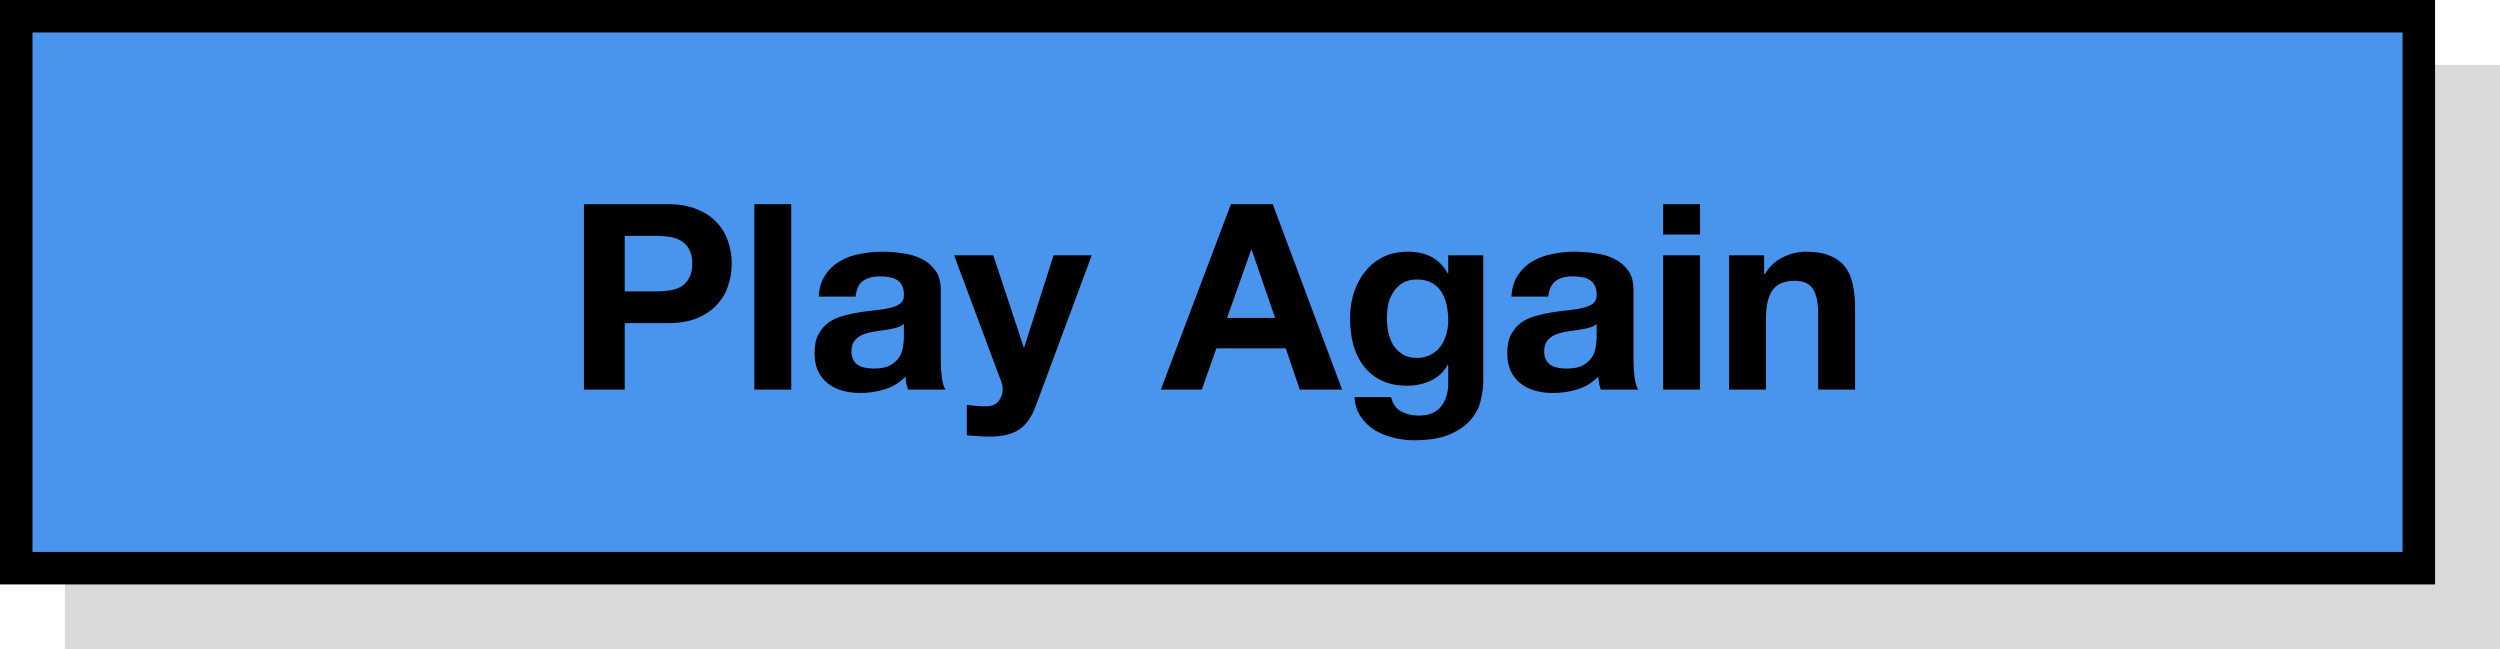 <svg width="154" height="40" viewBox="0 0 154 40" fill="none" xmlns="http://www.w3.org/2000/svg">
<rect x="4" y="4" width="150" height="36" fill="#D9D9D9"/>
<rect x="1" y="1" width="148" height="34" fill="#4994EC" stroke="black" stroke-width="2"/>
<path d="M38.483 17.952V14.528H40.435C40.723 14.528 41.001 14.549 41.267 14.592C41.534 14.635 41.769 14.72 41.971 14.848C42.174 14.965 42.334 15.136 42.451 15.36C42.579 15.584 42.643 15.877 42.643 16.24C42.643 16.603 42.579 16.896 42.451 17.12C42.334 17.344 42.174 17.52 41.971 17.648C41.769 17.765 41.534 17.845 41.267 17.888C41.001 17.931 40.723 17.952 40.435 17.952H38.483ZM35.971 12.576V24H38.483V19.904H41.123C41.838 19.904 42.446 19.803 42.947 19.6C43.449 19.387 43.854 19.109 44.163 18.768C44.483 18.427 44.712 18.037 44.851 17.6C45.001 17.152 45.075 16.699 45.075 16.24C45.075 15.771 45.001 15.317 44.851 14.88C44.712 14.443 44.483 14.053 44.163 13.712C43.854 13.371 43.449 13.099 42.947 12.896C42.446 12.683 41.838 12.576 41.123 12.576H35.971ZM46.467 12.576V24H48.739V12.576H46.467ZM50.432 18.272C50.464 17.739 50.597 17.296 50.832 16.944C51.067 16.592 51.365 16.309 51.728 16.096C52.091 15.883 52.496 15.733 52.944 15.648C53.403 15.552 53.861 15.504 54.32 15.504C54.736 15.504 55.157 15.536 55.584 15.6C56.011 15.653 56.4 15.765 56.752 15.936C57.104 16.107 57.392 16.347 57.616 16.656C57.84 16.955 57.952 17.355 57.952 17.856V22.16C57.952 22.533 57.973 22.891 58.016 23.232C58.059 23.573 58.133 23.829 58.24 24H55.936C55.893 23.872 55.856 23.744 55.824 23.616C55.803 23.477 55.787 23.339 55.776 23.2C55.413 23.573 54.987 23.835 54.496 23.984C54.005 24.133 53.504 24.208 52.992 24.208C52.597 24.208 52.229 24.16 51.888 24.064C51.547 23.968 51.248 23.819 50.992 23.616C50.736 23.413 50.533 23.157 50.384 22.848C50.245 22.539 50.176 22.171 50.176 21.744C50.176 21.275 50.256 20.891 50.416 20.592C50.587 20.283 50.8 20.037 51.056 19.856C51.323 19.675 51.621 19.541 51.952 19.456C52.293 19.36 52.635 19.285 52.976 19.232C53.317 19.179 53.653 19.136 53.984 19.104C54.315 19.072 54.608 19.024 54.864 18.96C55.12 18.896 55.323 18.805 55.472 18.688C55.621 18.56 55.691 18.379 55.68 18.144C55.68 17.899 55.637 17.707 55.552 17.568C55.477 17.419 55.371 17.307 55.232 17.232C55.104 17.147 54.949 17.093 54.768 17.072C54.597 17.04 54.411 17.024 54.208 17.024C53.76 17.024 53.408 17.12 53.152 17.312C52.896 17.504 52.747 17.824 52.704 18.272H50.432ZM55.68 19.952C55.584 20.037 55.461 20.107 55.312 20.16C55.173 20.203 55.019 20.24 54.848 20.272C54.688 20.304 54.517 20.331 54.336 20.352C54.155 20.373 53.973 20.4 53.792 20.432C53.621 20.464 53.451 20.507 53.28 20.56C53.12 20.613 52.976 20.688 52.848 20.784C52.731 20.869 52.635 20.981 52.56 21.12C52.485 21.259 52.448 21.435 52.448 21.648C52.448 21.851 52.485 22.021 52.56 22.16C52.635 22.299 52.736 22.411 52.864 22.496C52.992 22.571 53.141 22.624 53.312 22.656C53.483 22.688 53.659 22.704 53.84 22.704C54.288 22.704 54.635 22.629 54.88 22.48C55.125 22.331 55.307 22.155 55.424 21.952C55.541 21.739 55.611 21.525 55.632 21.312C55.664 21.099 55.68 20.928 55.68 20.8V19.952ZM63.796 25.024L67.252 15.728H64.9L63.092 21.392H63.06L61.188 15.728H58.772L61.668 23.488C61.732 23.648 61.764 23.819 61.764 24C61.764 24.245 61.689 24.469 61.54 24.672C61.401 24.875 61.182 24.992 60.884 25.024C60.66 25.035 60.436 25.029 60.212 25.008C59.988 24.987 59.769 24.965 59.556 24.944V26.816C59.79 26.837 60.02 26.853 60.244 26.864C60.478 26.885 60.713 26.896 60.948 26.896C61.726 26.896 62.334 26.752 62.772 26.464C63.209 26.176 63.55 25.696 63.796 25.024ZM75.586 19.584L77.074 15.392H77.106L78.546 19.584H75.586ZM75.826 12.576L71.506 24H74.034L74.93 21.456H79.202L80.066 24H82.674L78.402 12.576H75.826ZM87.275 22.048C86.923 22.048 86.629 21.973 86.395 21.824C86.16 21.675 85.968 21.483 85.819 21.248C85.68 21.013 85.579 20.752 85.515 20.464C85.461 20.165 85.435 19.867 85.435 19.568C85.435 19.259 85.467 18.965 85.531 18.688C85.605 18.4 85.717 18.149 85.867 17.936C86.027 17.712 86.219 17.536 86.443 17.408C86.677 17.28 86.955 17.216 87.275 17.216C87.648 17.216 87.957 17.285 88.203 17.424C88.448 17.563 88.645 17.749 88.795 17.984C88.944 18.219 89.051 18.491 89.115 18.8C89.179 19.099 89.211 19.419 89.211 19.76C89.211 20.059 89.168 20.347 89.083 20.624C89.008 20.891 88.891 21.131 88.731 21.344C88.571 21.557 88.368 21.728 88.123 21.856C87.877 21.984 87.595 22.048 87.275 22.048ZM91.371 23.472V15.728H89.211V16.832H89.179C88.901 16.352 88.555 16.011 88.139 15.808C87.733 15.605 87.259 15.504 86.715 15.504C86.139 15.504 85.627 15.616 85.179 15.84C84.741 16.064 84.373 16.368 84.075 16.752C83.776 17.125 83.547 17.563 83.387 18.064C83.237 18.555 83.163 19.067 83.163 19.6C83.163 20.165 83.227 20.704 83.355 21.216C83.493 21.717 83.707 22.16 83.995 22.544C84.283 22.917 84.651 23.216 85.099 23.44C85.547 23.653 86.08 23.76 86.699 23.76C87.2 23.76 87.675 23.659 88.123 23.456C88.581 23.243 88.933 22.917 89.179 22.48H89.211V23.568C89.221 24.155 89.077 24.64 88.779 25.024C88.491 25.408 88.027 25.6 87.387 25.6C86.981 25.6 86.624 25.515 86.315 25.344C86.005 25.184 85.797 24.891 85.691 24.464H83.435C83.467 24.933 83.595 25.333 83.819 25.664C84.053 26.005 84.341 26.283 84.683 26.496C85.035 26.709 85.419 26.864 85.835 26.96C86.261 27.067 86.677 27.12 87.083 27.12C88.032 27.12 88.789 26.992 89.355 26.736C89.92 26.48 90.352 26.165 90.651 25.792C90.949 25.429 91.141 25.035 91.227 24.608C91.323 24.181 91.371 23.803 91.371 23.472ZM93.104 18.272C93.136 17.739 93.269 17.296 93.504 16.944C93.739 16.592 94.037 16.309 94.4 16.096C94.763 15.883 95.168 15.733 95.616 15.648C96.075 15.552 96.533 15.504 96.992 15.504C97.408 15.504 97.829 15.536 98.256 15.6C98.683 15.653 99.072 15.765 99.424 15.936C99.776 16.107 100.064 16.347 100.288 16.656C100.512 16.955 100.624 17.355 100.624 17.856V22.16C100.624 22.533 100.645 22.891 100.688 23.232C100.731 23.573 100.805 23.829 100.912 24H98.608C98.565 23.872 98.528 23.744 98.496 23.616C98.475 23.477 98.459 23.339 98.448 23.2C98.085 23.573 97.659 23.835 97.168 23.984C96.677 24.133 96.176 24.208 95.664 24.208C95.269 24.208 94.901 24.16 94.56 24.064C94.219 23.968 93.92 23.819 93.664 23.616C93.408 23.413 93.205 23.157 93.056 22.848C92.917 22.539 92.848 22.171 92.848 21.744C92.848 21.275 92.928 20.891 93.088 20.592C93.259 20.283 93.472 20.037 93.728 19.856C93.995 19.675 94.293 19.541 94.624 19.456C94.965 19.36 95.307 19.285 95.648 19.232C95.989 19.179 96.325 19.136 96.656 19.104C96.987 19.072 97.28 19.024 97.536 18.96C97.792 18.896 97.995 18.805 98.144 18.688C98.293 18.56 98.363 18.379 98.352 18.144C98.352 17.899 98.309 17.707 98.224 17.568C98.149 17.419 98.043 17.307 97.904 17.232C97.776 17.147 97.621 17.093 97.44 17.072C97.269 17.04 97.083 17.024 96.88 17.024C96.432 17.024 96.08 17.12 95.824 17.312C95.568 17.504 95.419 17.824 95.376 18.272H93.104ZM98.352 19.952C98.256 20.037 98.133 20.107 97.984 20.16C97.845 20.203 97.691 20.24 97.52 20.272C97.36 20.304 97.189 20.331 97.008 20.352C96.827 20.373 96.645 20.4 96.464 20.432C96.293 20.464 96.123 20.507 95.952 20.56C95.792 20.613 95.648 20.688 95.52 20.784C95.403 20.869 95.307 20.981 95.232 21.12C95.157 21.259 95.12 21.435 95.12 21.648C95.12 21.851 95.157 22.021 95.232 22.16C95.307 22.299 95.408 22.411 95.536 22.496C95.664 22.571 95.813 22.624 95.984 22.656C96.155 22.688 96.331 22.704 96.512 22.704C96.96 22.704 97.307 22.629 97.552 22.48C97.797 22.331 97.979 22.155 98.096 21.952C98.213 21.739 98.283 21.525 98.304 21.312C98.336 21.099 98.352 20.928 98.352 20.8V19.952ZM104.723 14.448V12.576H102.451V14.448H104.723ZM102.451 15.728V24H104.723V15.728H102.451ZM106.512 15.728V24H108.784V19.664C108.784 18.821 108.923 18.219 109.2 17.856C109.478 17.483 109.926 17.296 110.544 17.296C111.088 17.296 111.467 17.467 111.68 17.808C111.894 18.139 112 18.645 112 19.328V24H114.272V18.912C114.272 18.4 114.224 17.936 114.128 17.52C114.043 17.093 113.888 16.736 113.664 16.448C113.44 16.149 113.131 15.92 112.736 15.76C112.352 15.589 111.856 15.504 111.248 15.504C110.768 15.504 110.299 15.616 109.84 15.84C109.382 16.053 109.008 16.4 108.72 16.88H108.672V15.728H106.512Z" fill="black"/>
</svg>
